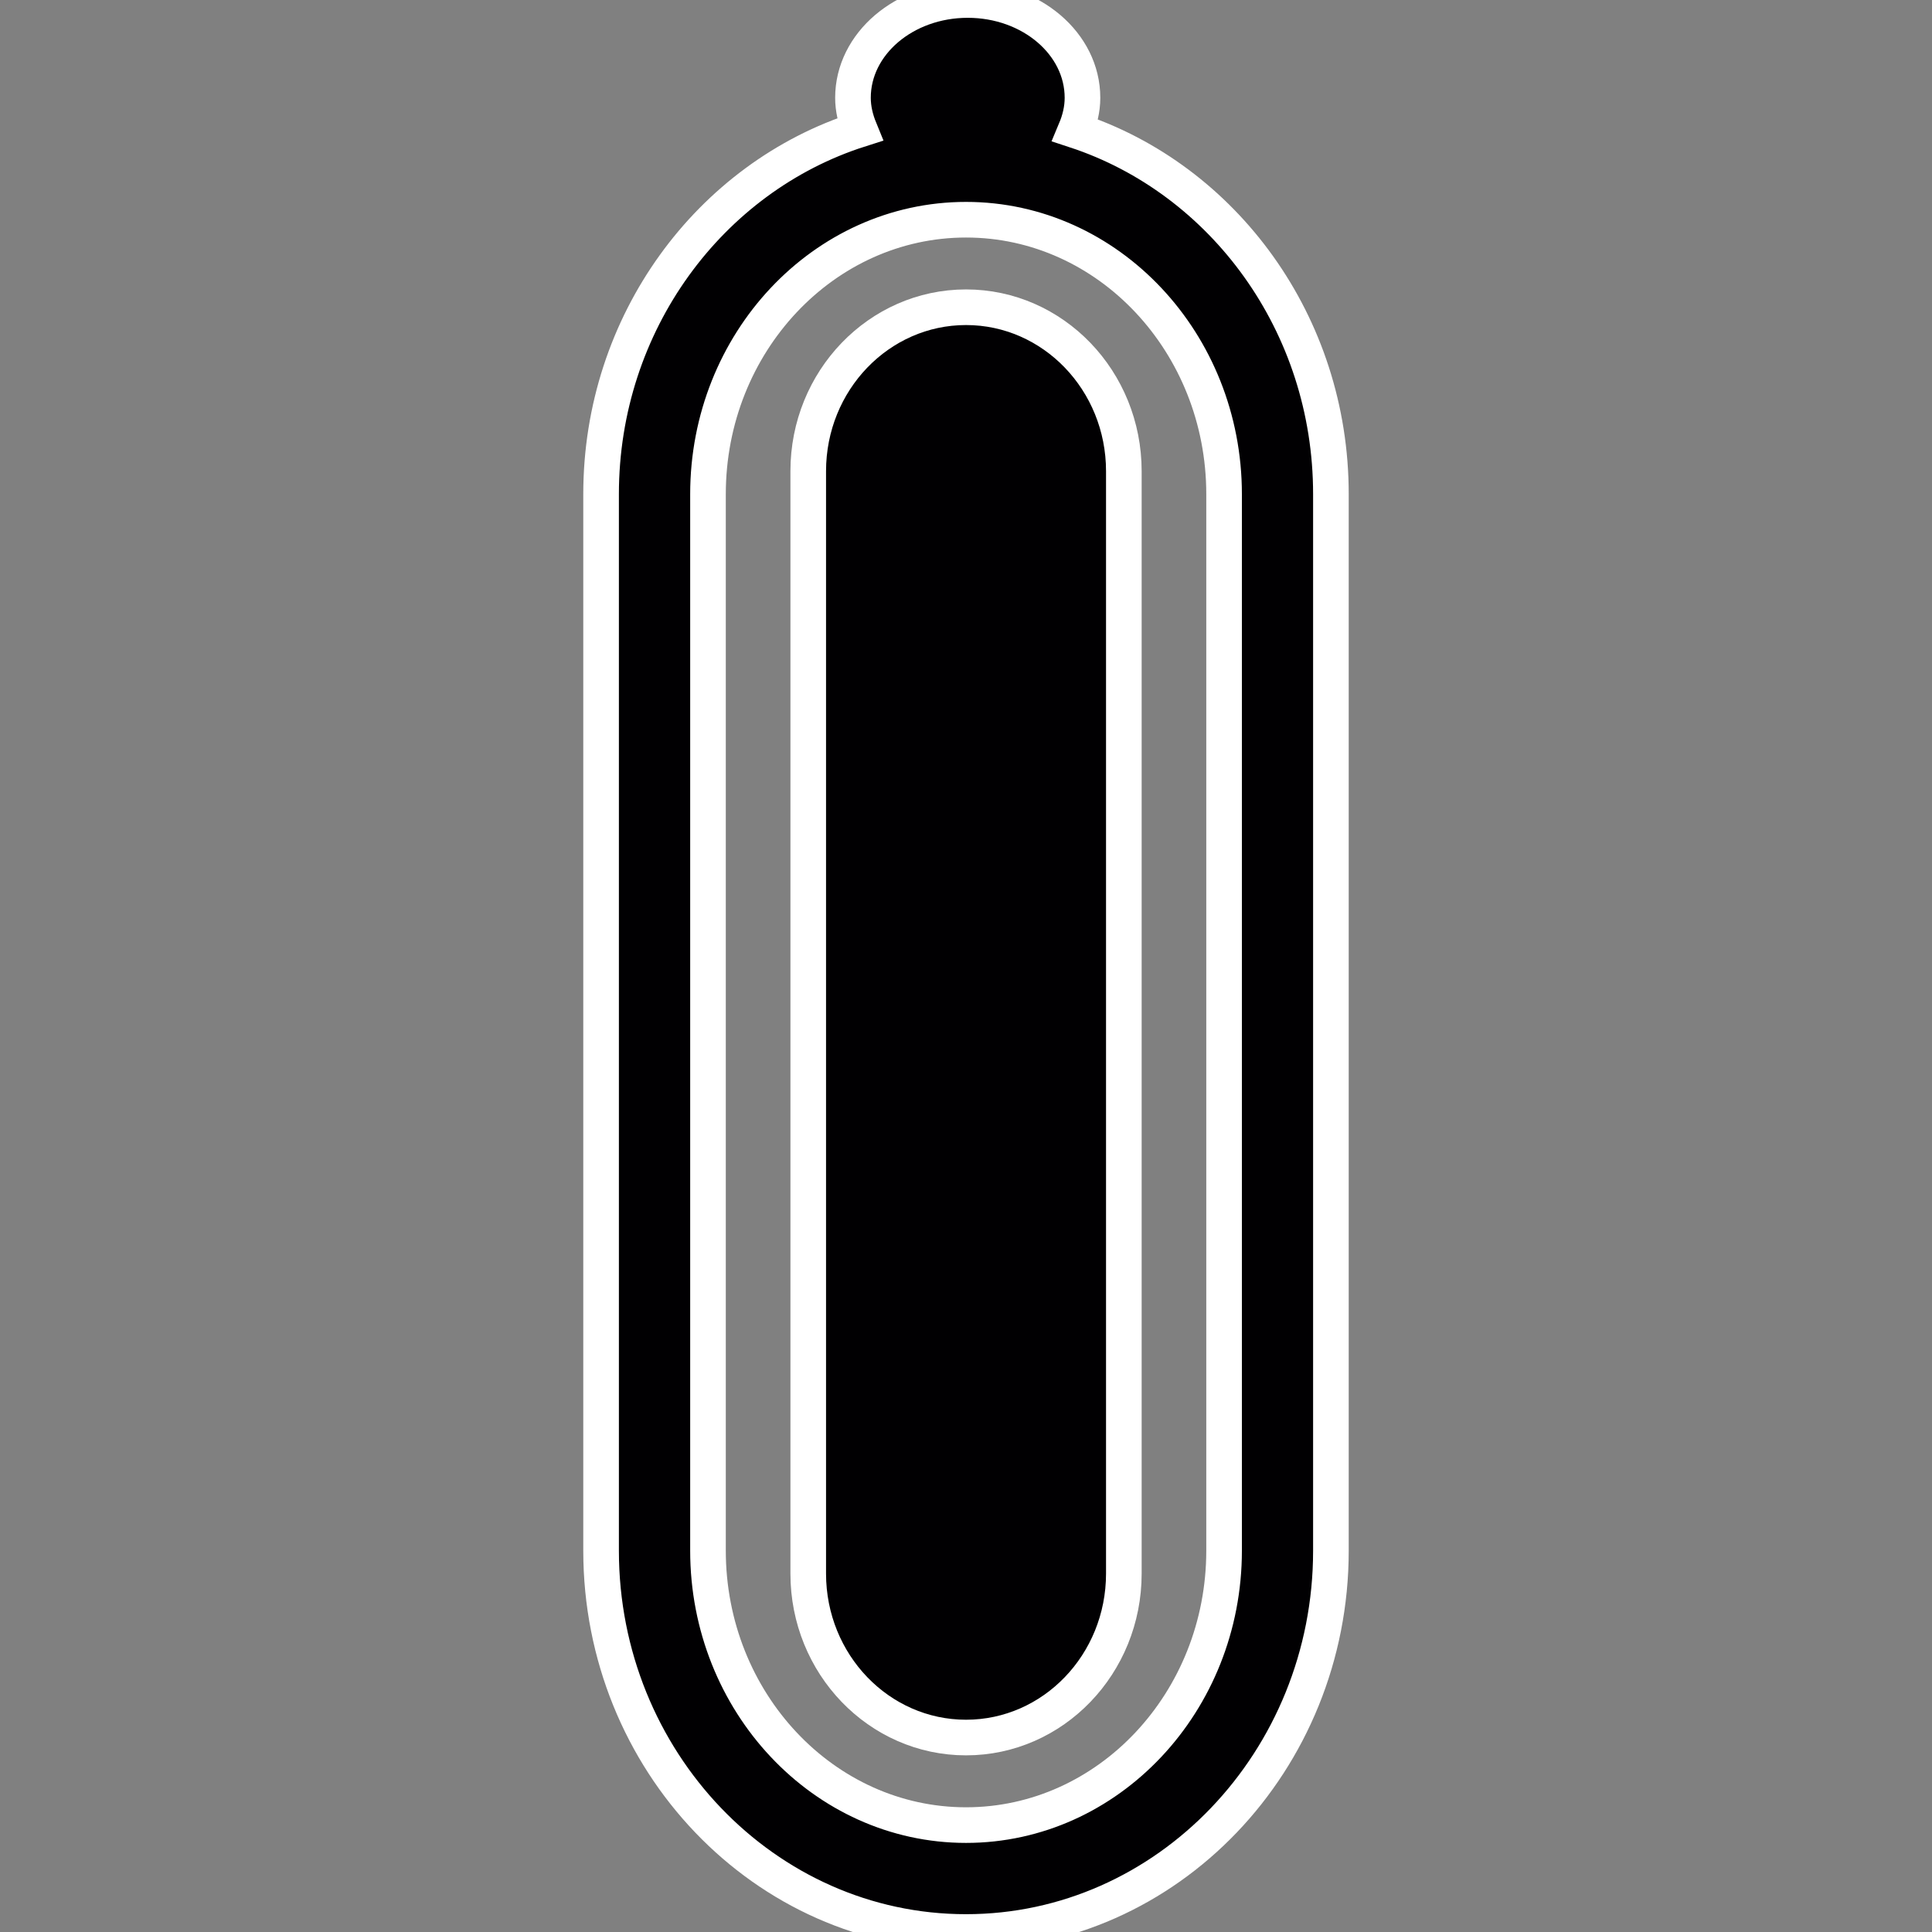 <!DOCTYPE svg PUBLIC "-//W3C//DTD SVG 1.1//EN" "http://www.w3.org/Graphics/SVG/1.1/DTD/svg11.dtd">
<!-- Uploaded to: SVG Repo, www.svgrepo.com, Transformed by: SVG Repo Mixer Tools -->
<svg height="800px" width="800px" version="1.1" id="Capa_1" xmlns="http://www.w3.org/2000/svg" xmlns:xlink="http://www.w3.org/1999/xlink" viewBox="0 0 54.236 54.236" xml:space="preserve" fill="#ffffff" stroke="#ffffff">
<rect x="0" y="0" width="54.236" height="54.236" fill="#808080" stroke="none"/>
<g id="SVGRepo_bgCarrier" stroke-width="0"/>
<g id="SVGRepo_tracerCarrier" stroke-linecap="round" stroke-linejoin="round"/>
<g id="SVGRepo_iconCarrier"> <g> <path style="fill:#010002;" d="M30.19,3.661c0.121-0.288,0.198-0.593,0.198-0.916C30.388,1.228,28.945,0,27.167,0 c-1.78,0-3.222,1.229-3.222,2.745c0,0.313,0.074,0.609,0.189,0.89c-4.197,1.339-7.26,5.42-7.26,10.238v29.659 c0,5.902,4.596,10.704,10.244,10.704s10.244-4.802,10.244-10.704v-29.66C37.363,9.088,34.343,5.028,30.19,3.661z M34.363,43.531 c0,4.248-3.25,7.704-7.244,7.704s-7.244-3.456-7.244-7.704V13.872c0-4.248,3.25-7.704,7.244-7.704s7.244,3.456,7.244,7.704V43.531z "/> <path style="fill:#010002;" d="M27.119,8.625c-2.445,0-4.43,2.06-4.43,4.602v30.948c0,2.542,1.984,4.602,4.43,4.602 s4.43-2.06,4.43-4.602V13.227C31.549,10.685,29.565,8.625,27.119,8.625z"/> </g> </g>
</svg>